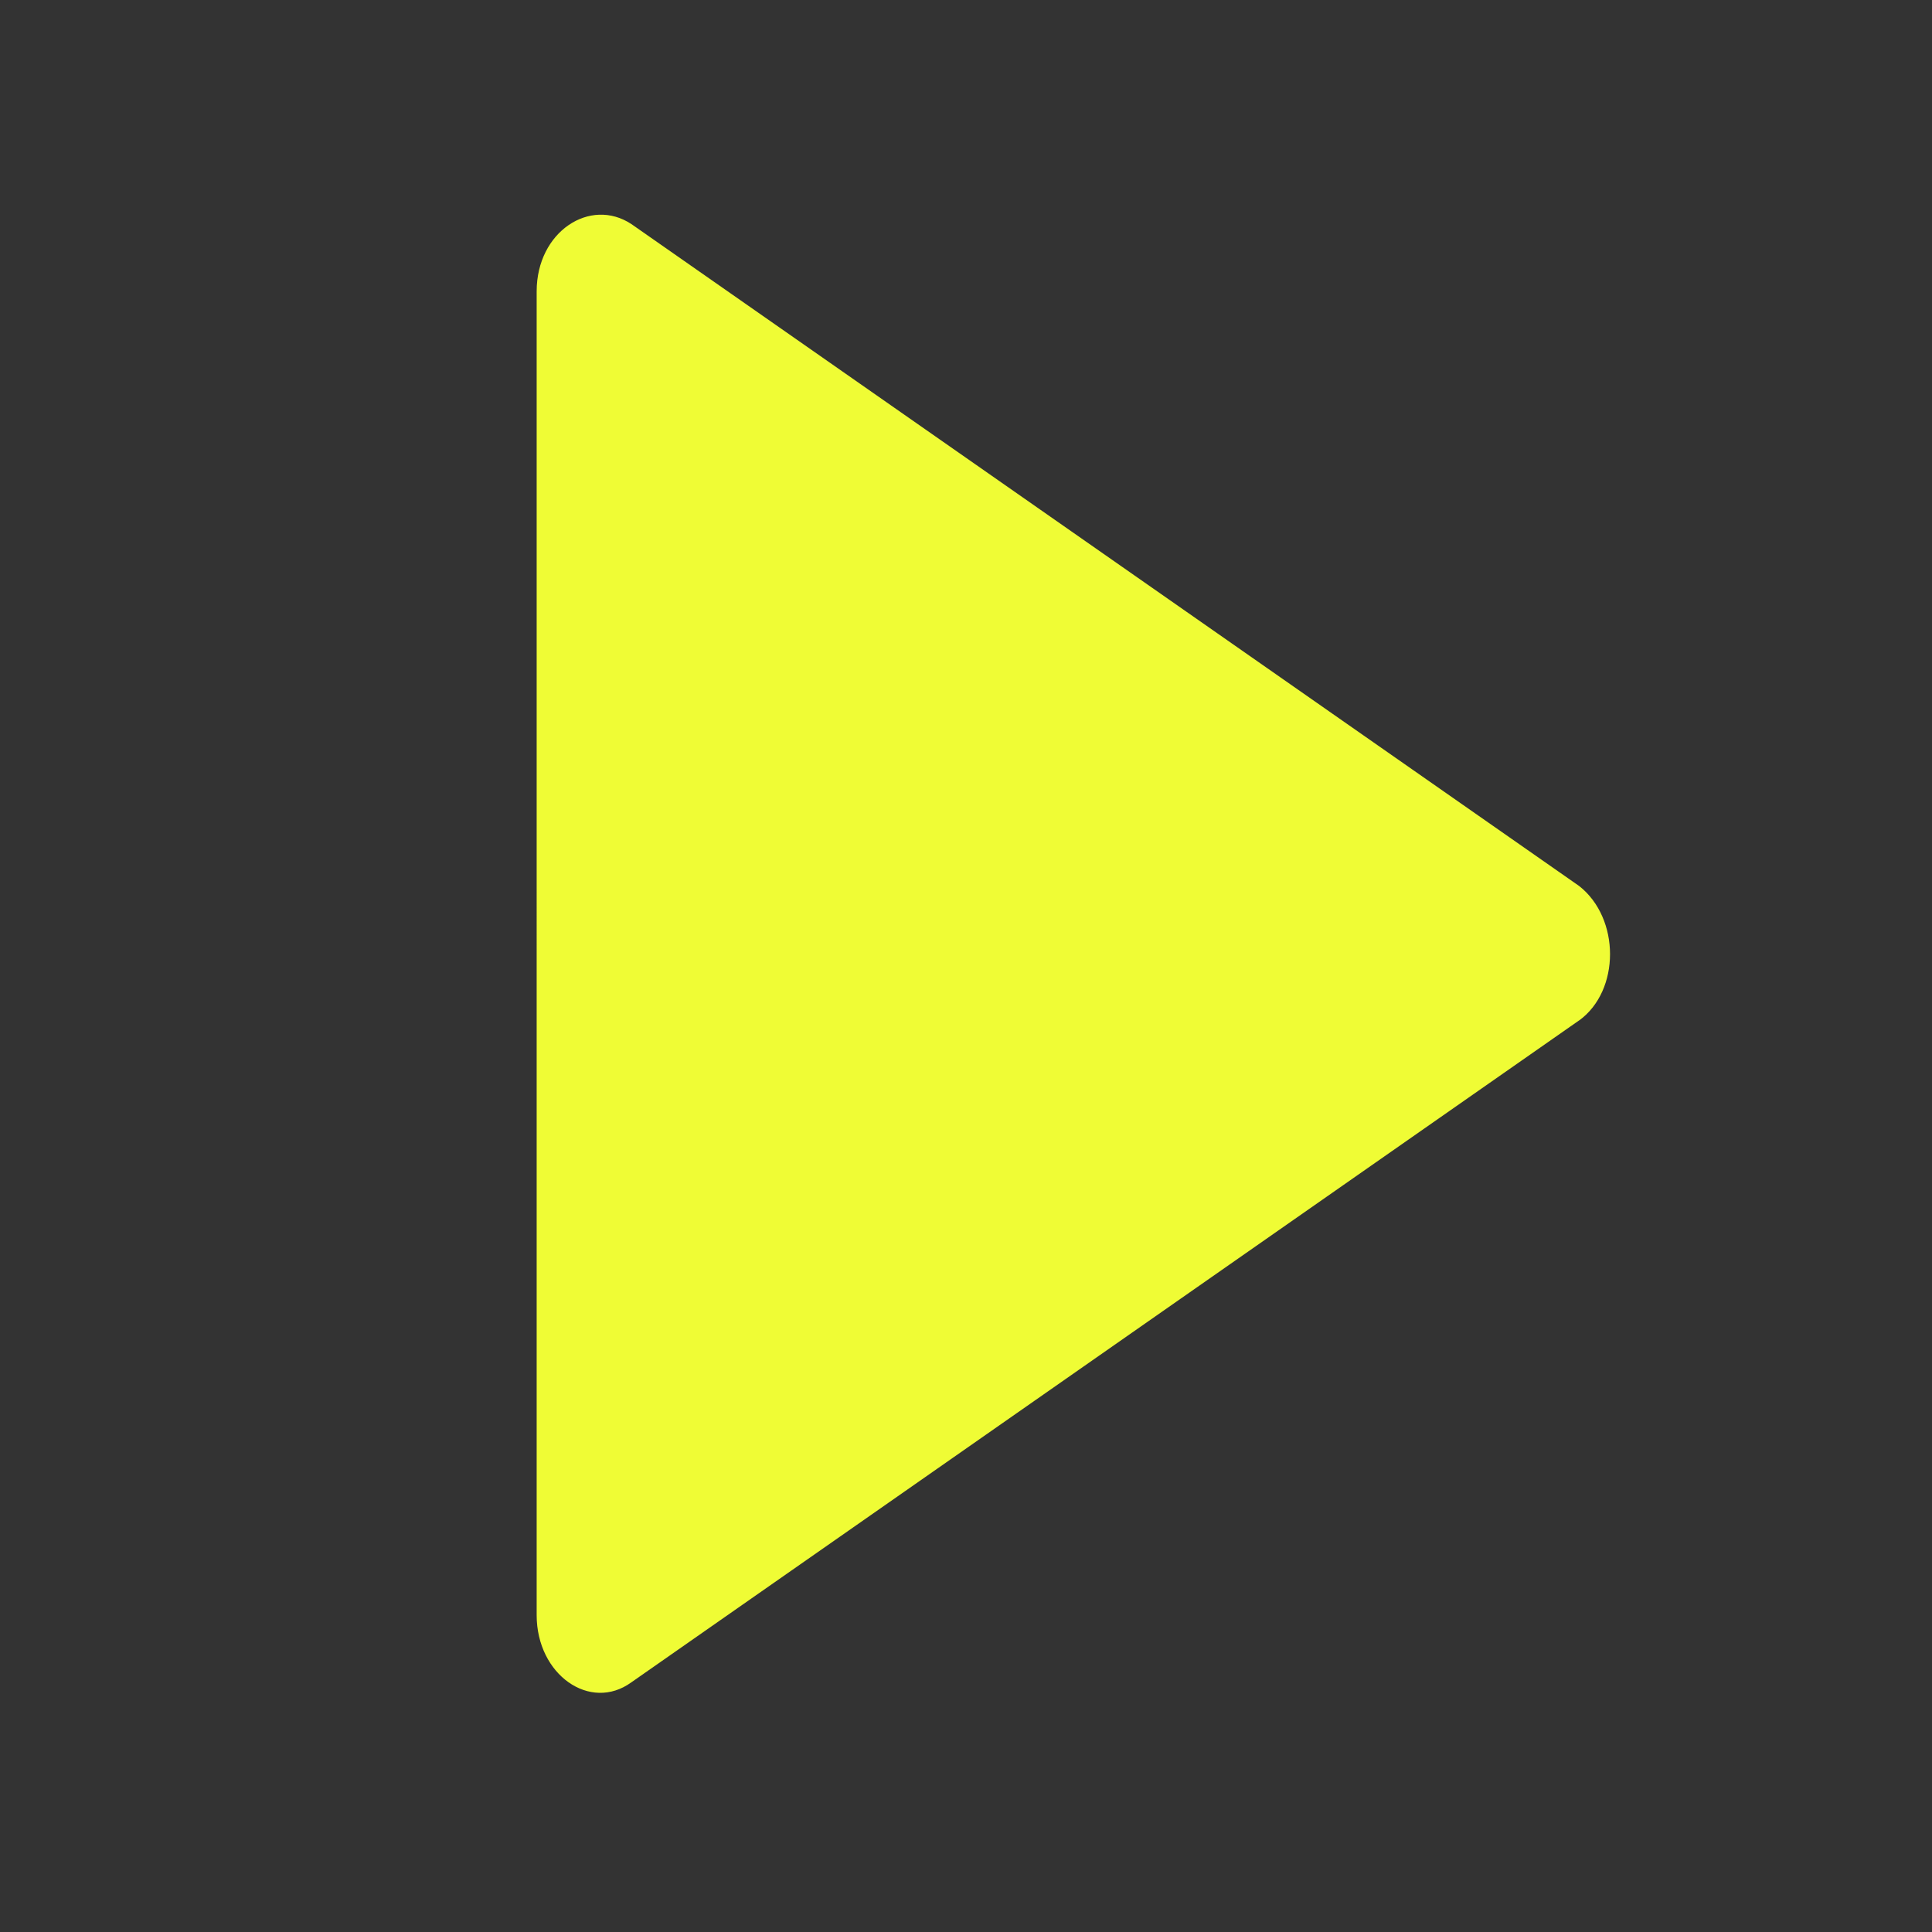 <svg xmlns="http://www.w3.org/2000/svg" width="18" height="18" viewBox="0 0 18 18">
    <rect x="0" y="0" width="18" height="18" fill="#333333" stroke="none"/>
    <path fill="#EFFC35" d="M14.712 9.507l-8.83 6.167c-.383.278-.882-.07-.882-.626V2.714c0-.556.499-.88.883-.626l8.83 6.167c.383.301.383.974 0 1.252z"/>
</svg>
